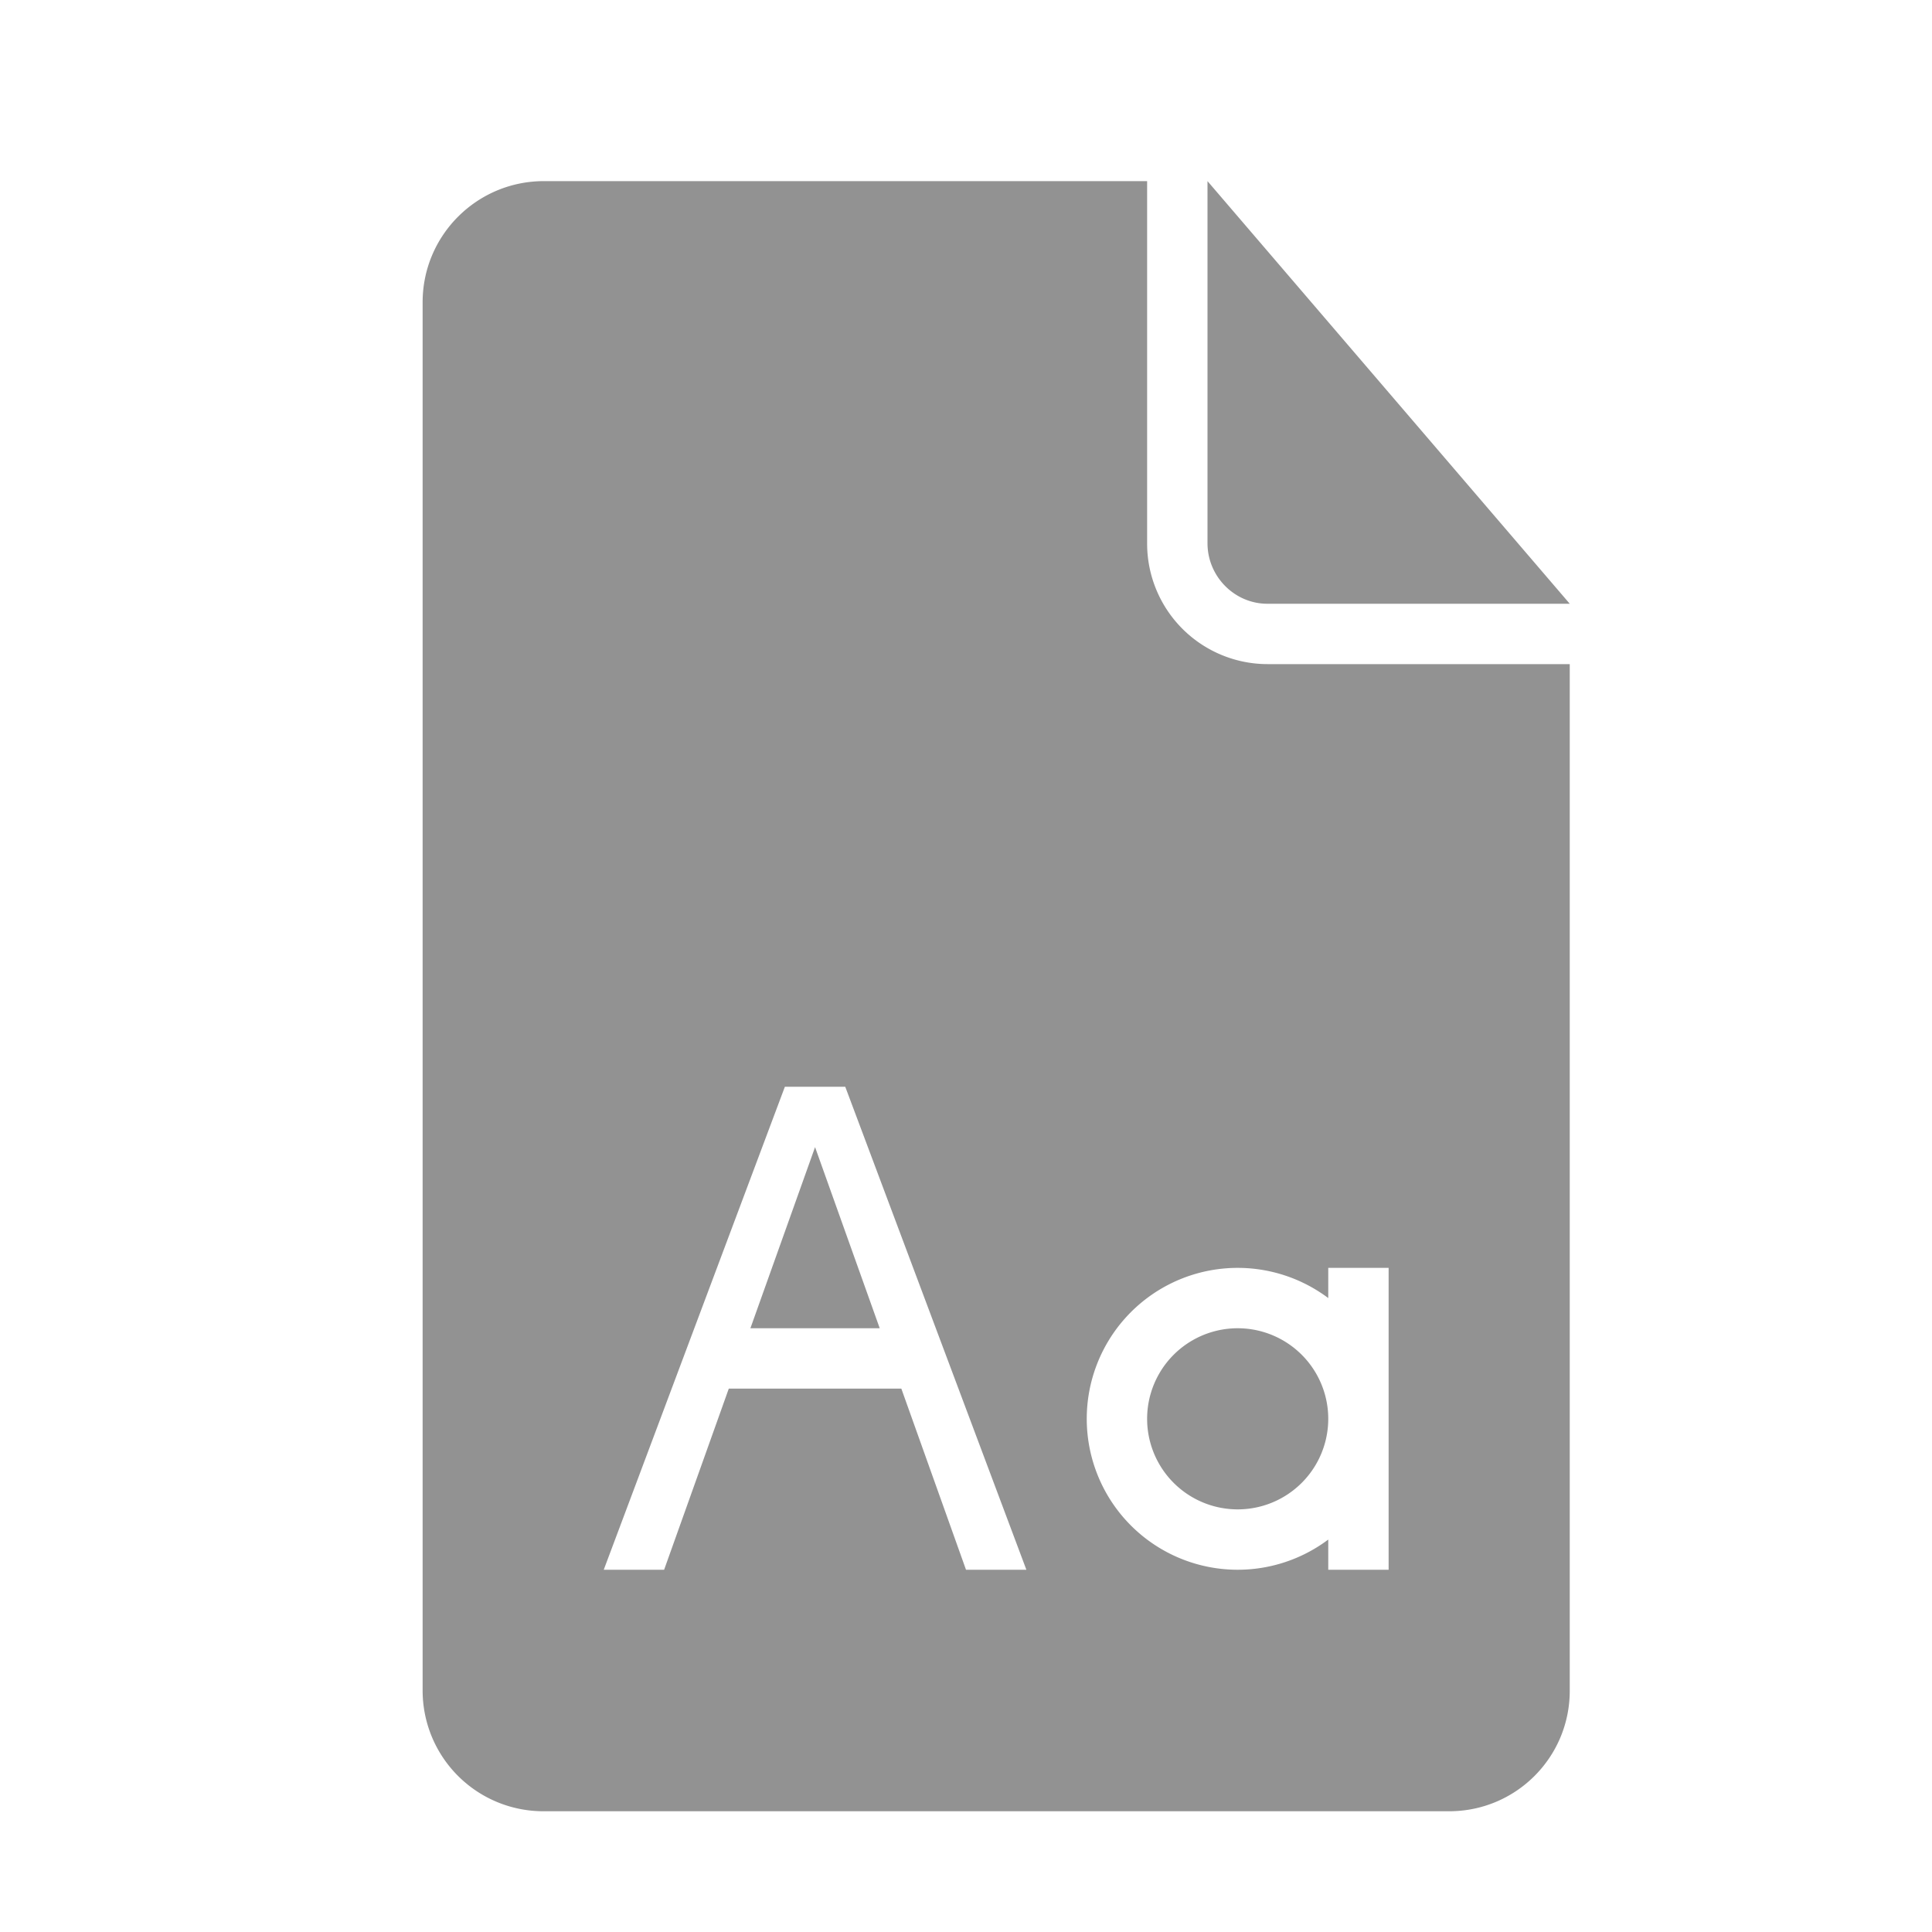 <svg viewBox="0 0 32 32" xmlns="http://www.w3.org/2000/svg"><path d="M22 25.5a2.5 2.5 0 110-4V21h1v5h-1v-.5zM14.929 23L16 26h1l-3-8h-1l-3 8h1l1.071-3h2.858zm-.358-1L13.5 19l-1.071 3h2.142zM19 3H9.009C7.899 3 7 3.898 7 5.007v22.986A2 2 0 008.997 30h15.006C25.106 30 26 29.11 26 28.003V11h-4.994A1.997 1.997 0 0119 9.002V3zm1 0v5.997c0 .554.451 1.003.99 1.003H26l-6-7zm.5 22a1.5 1.5 0 100-3 1.5 1.5 0 000 3z" fill="#929292" fill-rule="evenodd"/></svg>